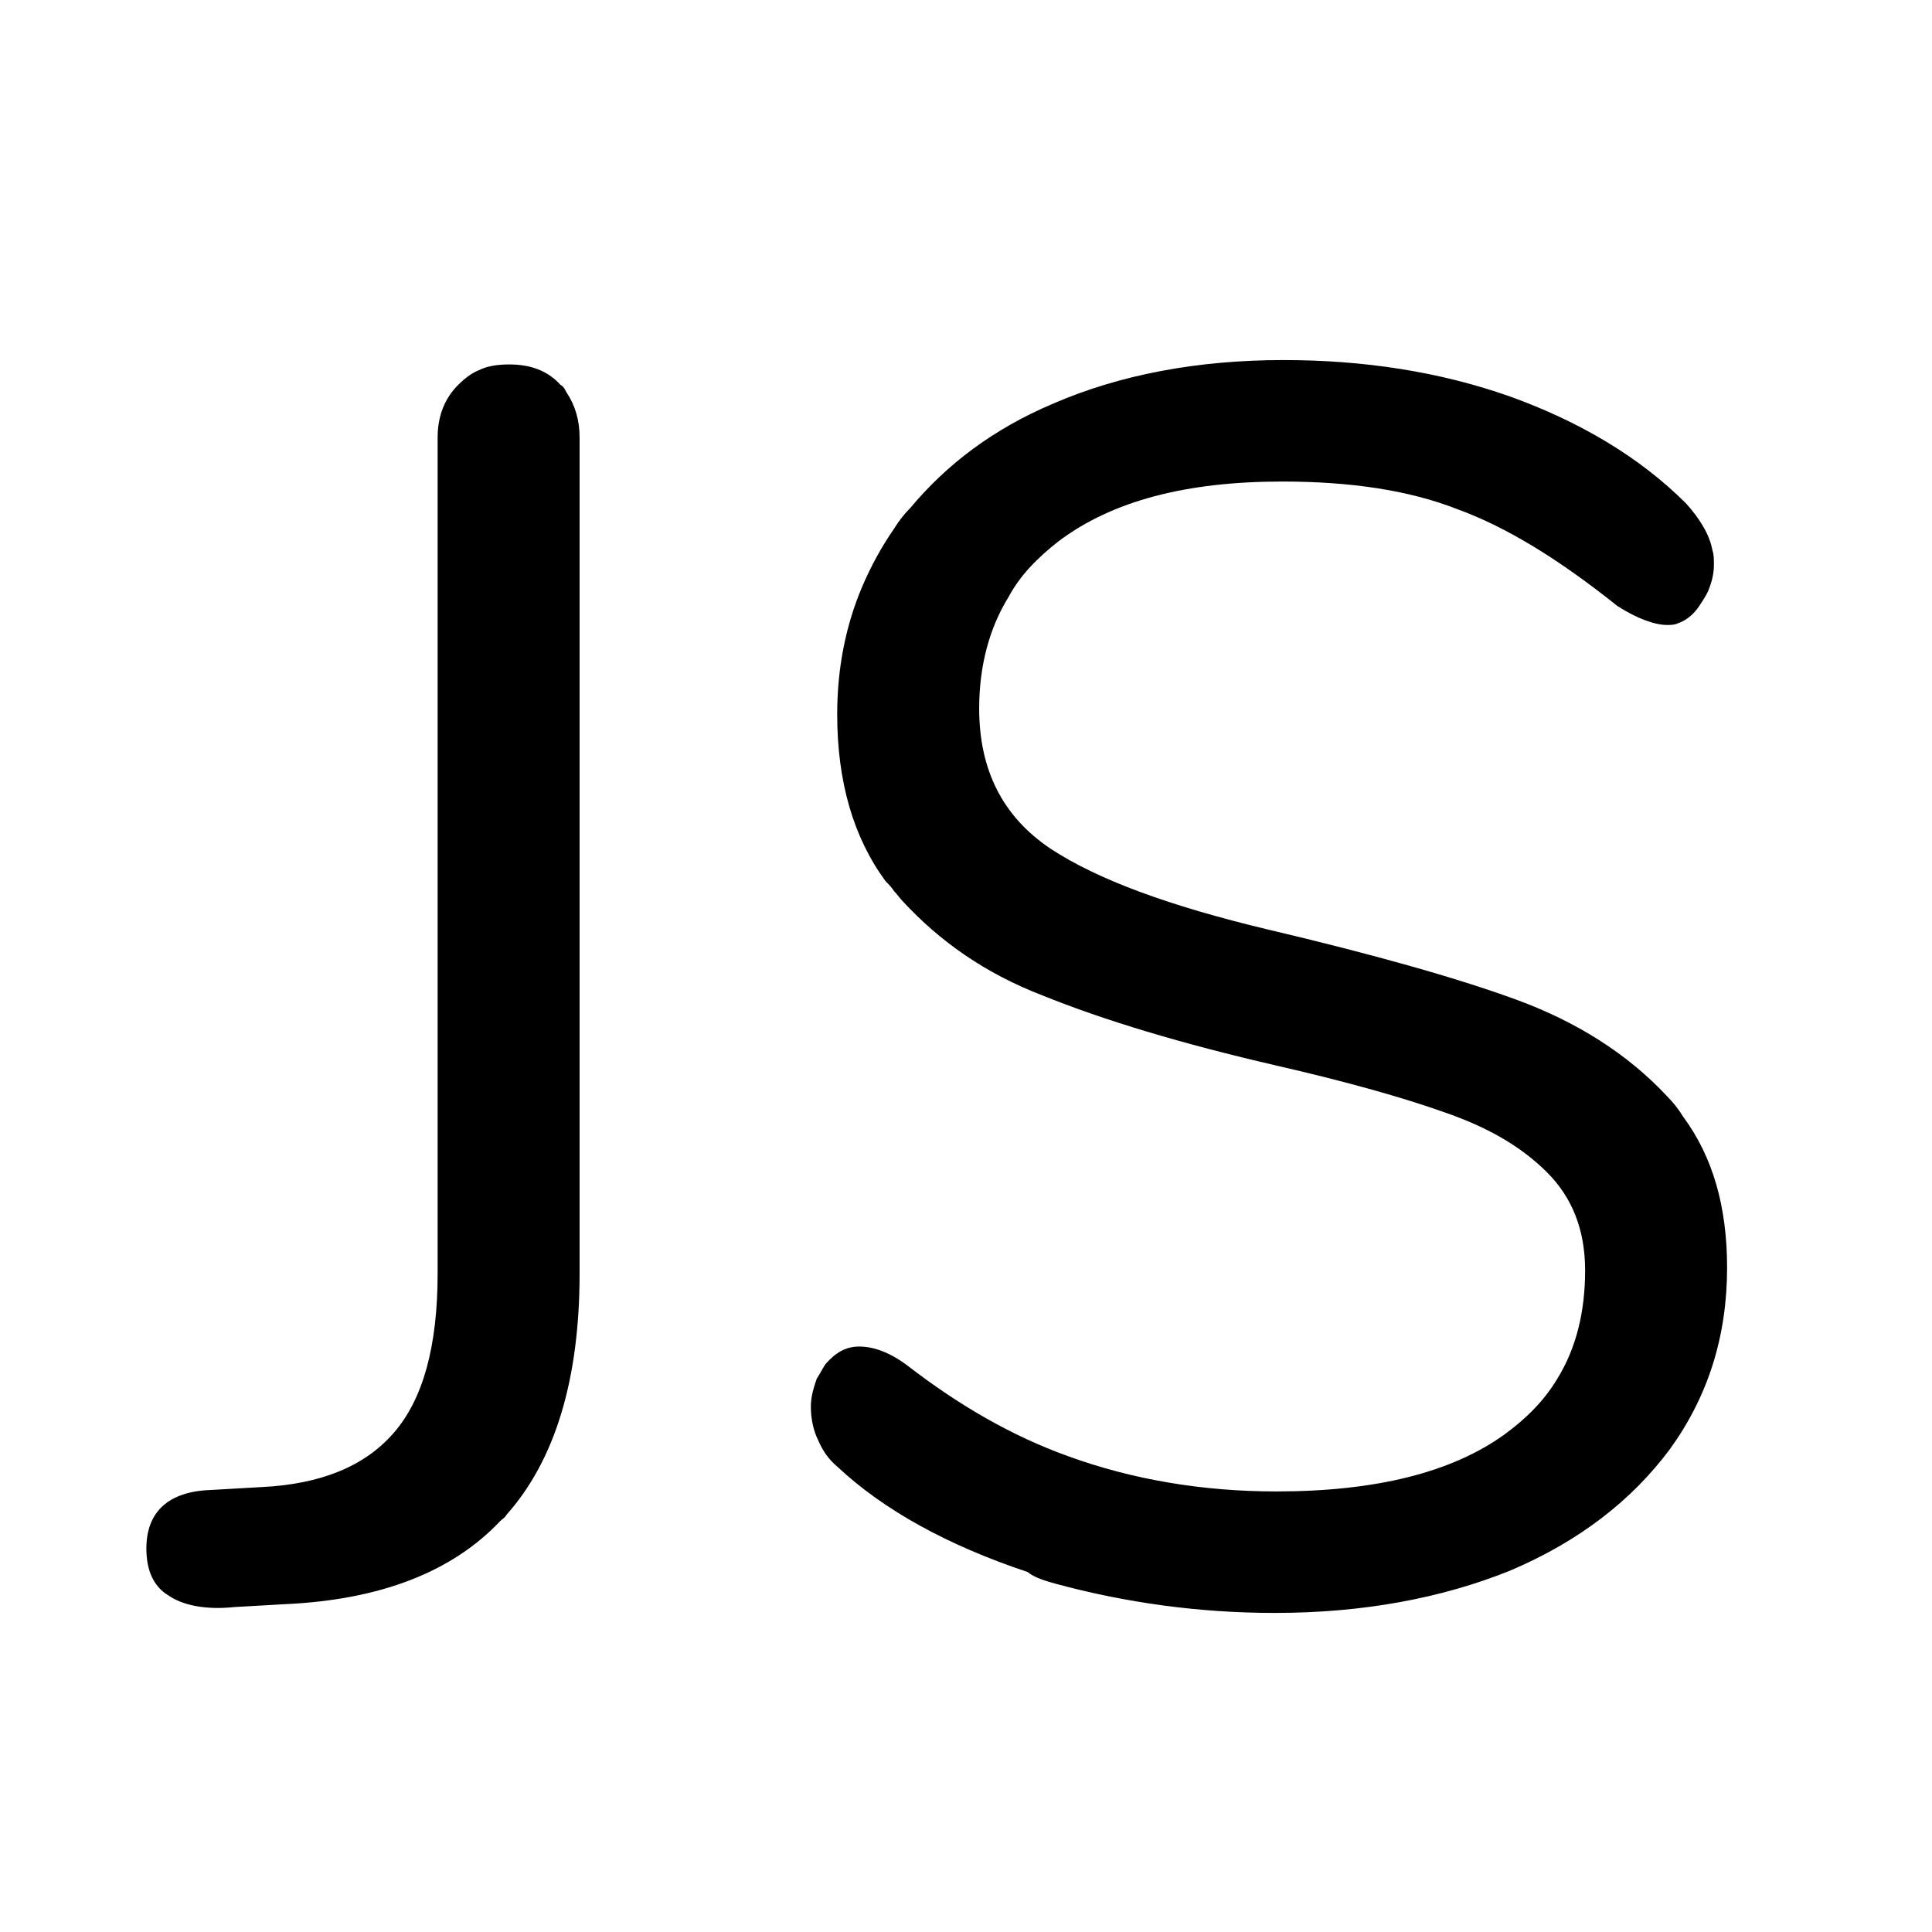 <?xml version="1.0" encoding="utf-8"?>
<!-- Generator: Adobe Illustrator 26.0.2, SVG Export Plug-In . SVG Version: 6.00 Build 0)  -->
<svg version="1.1" id="图层_1" xmlns="http://www.w3.org/2000/svg" xmlns:xlink="http://www.w3.org/1999/xlink" x="0px" y="0px"
	 viewBox="0 0 132 132" style="enable-background:new 0 0 132 132;" xml:space="preserve">
<style type="text/css">
	.st0{fill:none;}
	.st1{fill-rule:evenodd;clip-rule:evenodd;fill:currentColor}
</style>
<rect id="size" class="st0" width="132" height="132"/>
<path id="JS" class="st1" d="M72.1,108.2c4.8,1.3,9.8,2,15,2c6,0,11.4-1,16.1-2.9c4.7-2,8.3-4.8,10.9-8.3c2.6-3.6,3.9-7.7,3.9-12.4
	c0-4.2-1-7.6-3-10.3c-0.3-0.5-0.7-1-1.1-1.4c-2.7-2.9-6.2-5.1-10.3-6.6c-4.1-1.5-9.8-3.1-17-4.8C79.9,61.9,75,60.1,71.8,58
	c-3.3-2.2-4.9-5.4-4.9-9.6c0-2.9,0.7-5.5,2-7.6c0.8-1.5,2-2.7,3.4-3.8c3.7-2.8,8.8-4.1,15.3-4.1c4.7,0,8.7,0.6,12,1.9
	c3.3,1.2,6.9,3.4,10.9,6.6c1.4,0.9,2.6,1.3,3.4,1.3c0.2,0,0.5,0,0.7-0.1c0.6-0.2,1.1-0.6,1.5-1.2c0.2-0.3,0.4-0.6,0.6-1
	c0.2-0.5,0.4-1.1,0.4-1.8c0-0.4,0-0.7-0.1-1c-0.2-1.1-0.9-2.2-1.8-3.2c-3.2-3.2-7.3-5.6-12-7.3c-4.8-1.7-10-2.5-15.5-2.5
	c-5.9,0-11.2,1-15.8,3c-4,1.7-7.2,4.1-9.7,7.1c-0.4,0.4-0.8,0.9-1.1,1.4c-0.9,1.3-1.6,2.6-2.2,4c-1.1,2.6-1.7,5.5-1.7,8.7
	c0,4.6,1.1,8.4,3.3,11.4c0.2,0.2,0.4,0.4,0.6,0.7c0.2,0.2,0.4,0.5,0.6,0.7c2.5,2.7,5.6,4.9,9.5,6.4c4.2,1.7,9.5,3.3,16,4.8
	C92,73.9,95.9,75,98.7,76c2.9,1,5.2,2.3,7,4.1c1.7,1.7,2.6,3.9,2.6,6.7c0,2.8-0.6,5.3-1.9,7.4c-0.9,1.5-2.1,2.7-3.6,3.8
	c-3.6,2.6-8.8,3.9-15.6,3.9c-5,0-9.8-0.8-14.2-2.4c-3.9-1.4-7.5-3.5-11-6.2c-1.2-0.9-2.3-1.3-3.3-1.3c-0.9,0-1.6,0.4-2.3,1.2
	c-0.2,0.3-0.4,0.7-0.6,1c-0.2,0.6-0.4,1.2-0.4,1.9c0,0.9,0.2,1.7,0.5,2.3c0.3,0.7,0.7,1.3,1.3,1.8c3.2,3,7.6,5.4,13,7.2
	C70.7,107.8,71.4,108,72.1,108.2z M11.5,109c1,0.7,2.6,1,4.5,0.8l3.5-0.2c6.5-0.3,11.4-2.2,14.7-5.7c0.1-0.1,0.3-0.2,0.4-0.4
	c3.3-3.7,5-9.2,5-16.5V29.9c0-1.2-0.3-2.2-0.9-3.1c-0.1-0.2-0.2-0.4-0.4-0.5c-0.9-1-2.1-1.4-3.5-1.4c-0.8,0-1.5,0.1-2.1,0.4
	c-0.5,0.2-1,0.6-1.4,1c-0.9,0.9-1.4,2.1-1.4,3.6V87c0,5-1,8.6-3,10.9s-5,3.5-9,3.7l-3.5,0.2c-2.9,0.1-4.4,1.5-4.4,4
	C10,107.3,10.5,108.4,11.5,109z"/>
</svg>
